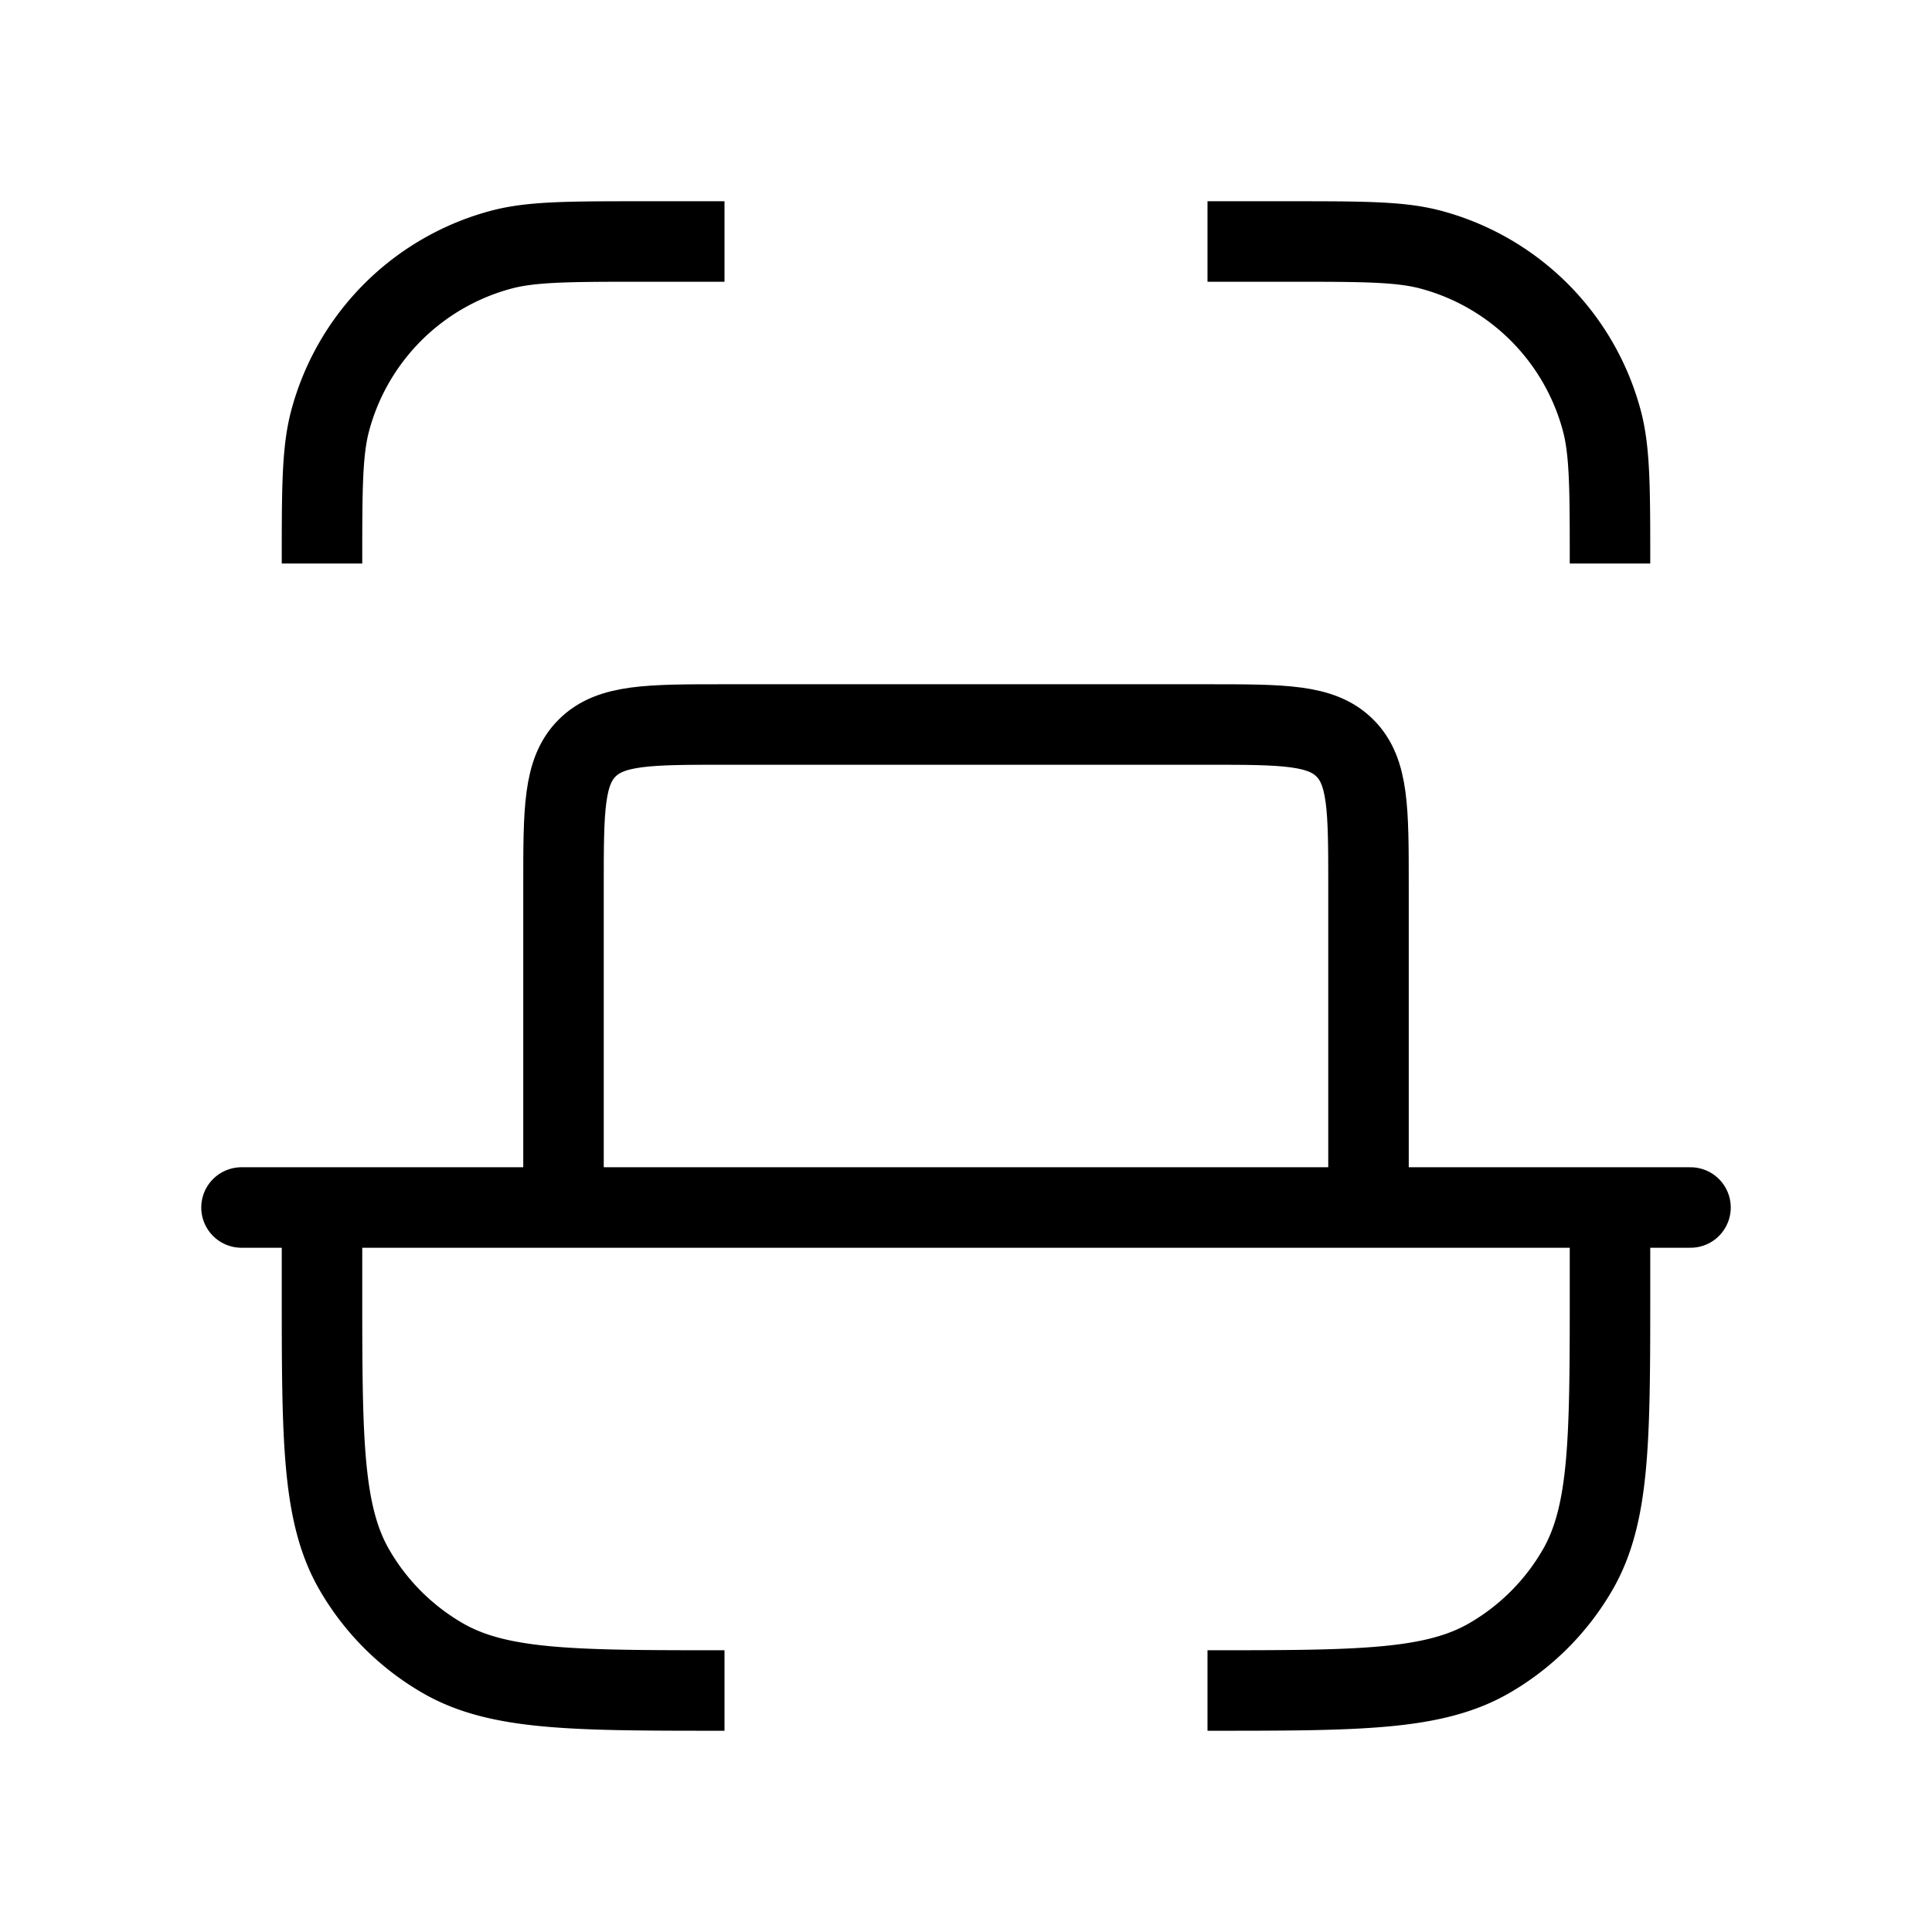 <svg xmlns="http://www.w3.org/2000/svg" width="1em" height="1em" viewBox="0 0 24 24"><g fill="none" stroke="currentColor" stroke-linejoin="round"><path d="M9 3H8c-.93 0-1.395 0-1.776.102a3 3 0 0 0-2.122 2.122C4 5.605 4 6.07 4 7m11-4h1c.93 0 1.395 0 1.776.102a3 3 0 0 1 2.122 2.122C20 5.605 20 6.07 20 7m0 8v1c0 1.87 0 2.804-.402 3.5a3 3 0 0 1-1.098 1.098C17.804 21 16.87 21 15 21M4 15v1c0 1.87 0 2.804.402 3.5A3 3 0 0 0 5.5 20.598C6.196 21 7.13 21 9 21"/><path stroke-linecap="round" d="M3 15h18M7 11v4h10v-4c0-.943 0-1.414-.293-1.707C16.414 9 15.943 9 15 9H9c-.943 0-1.414 0-1.707.293C7 9.586 7 10.057 7 11"/></g></svg>